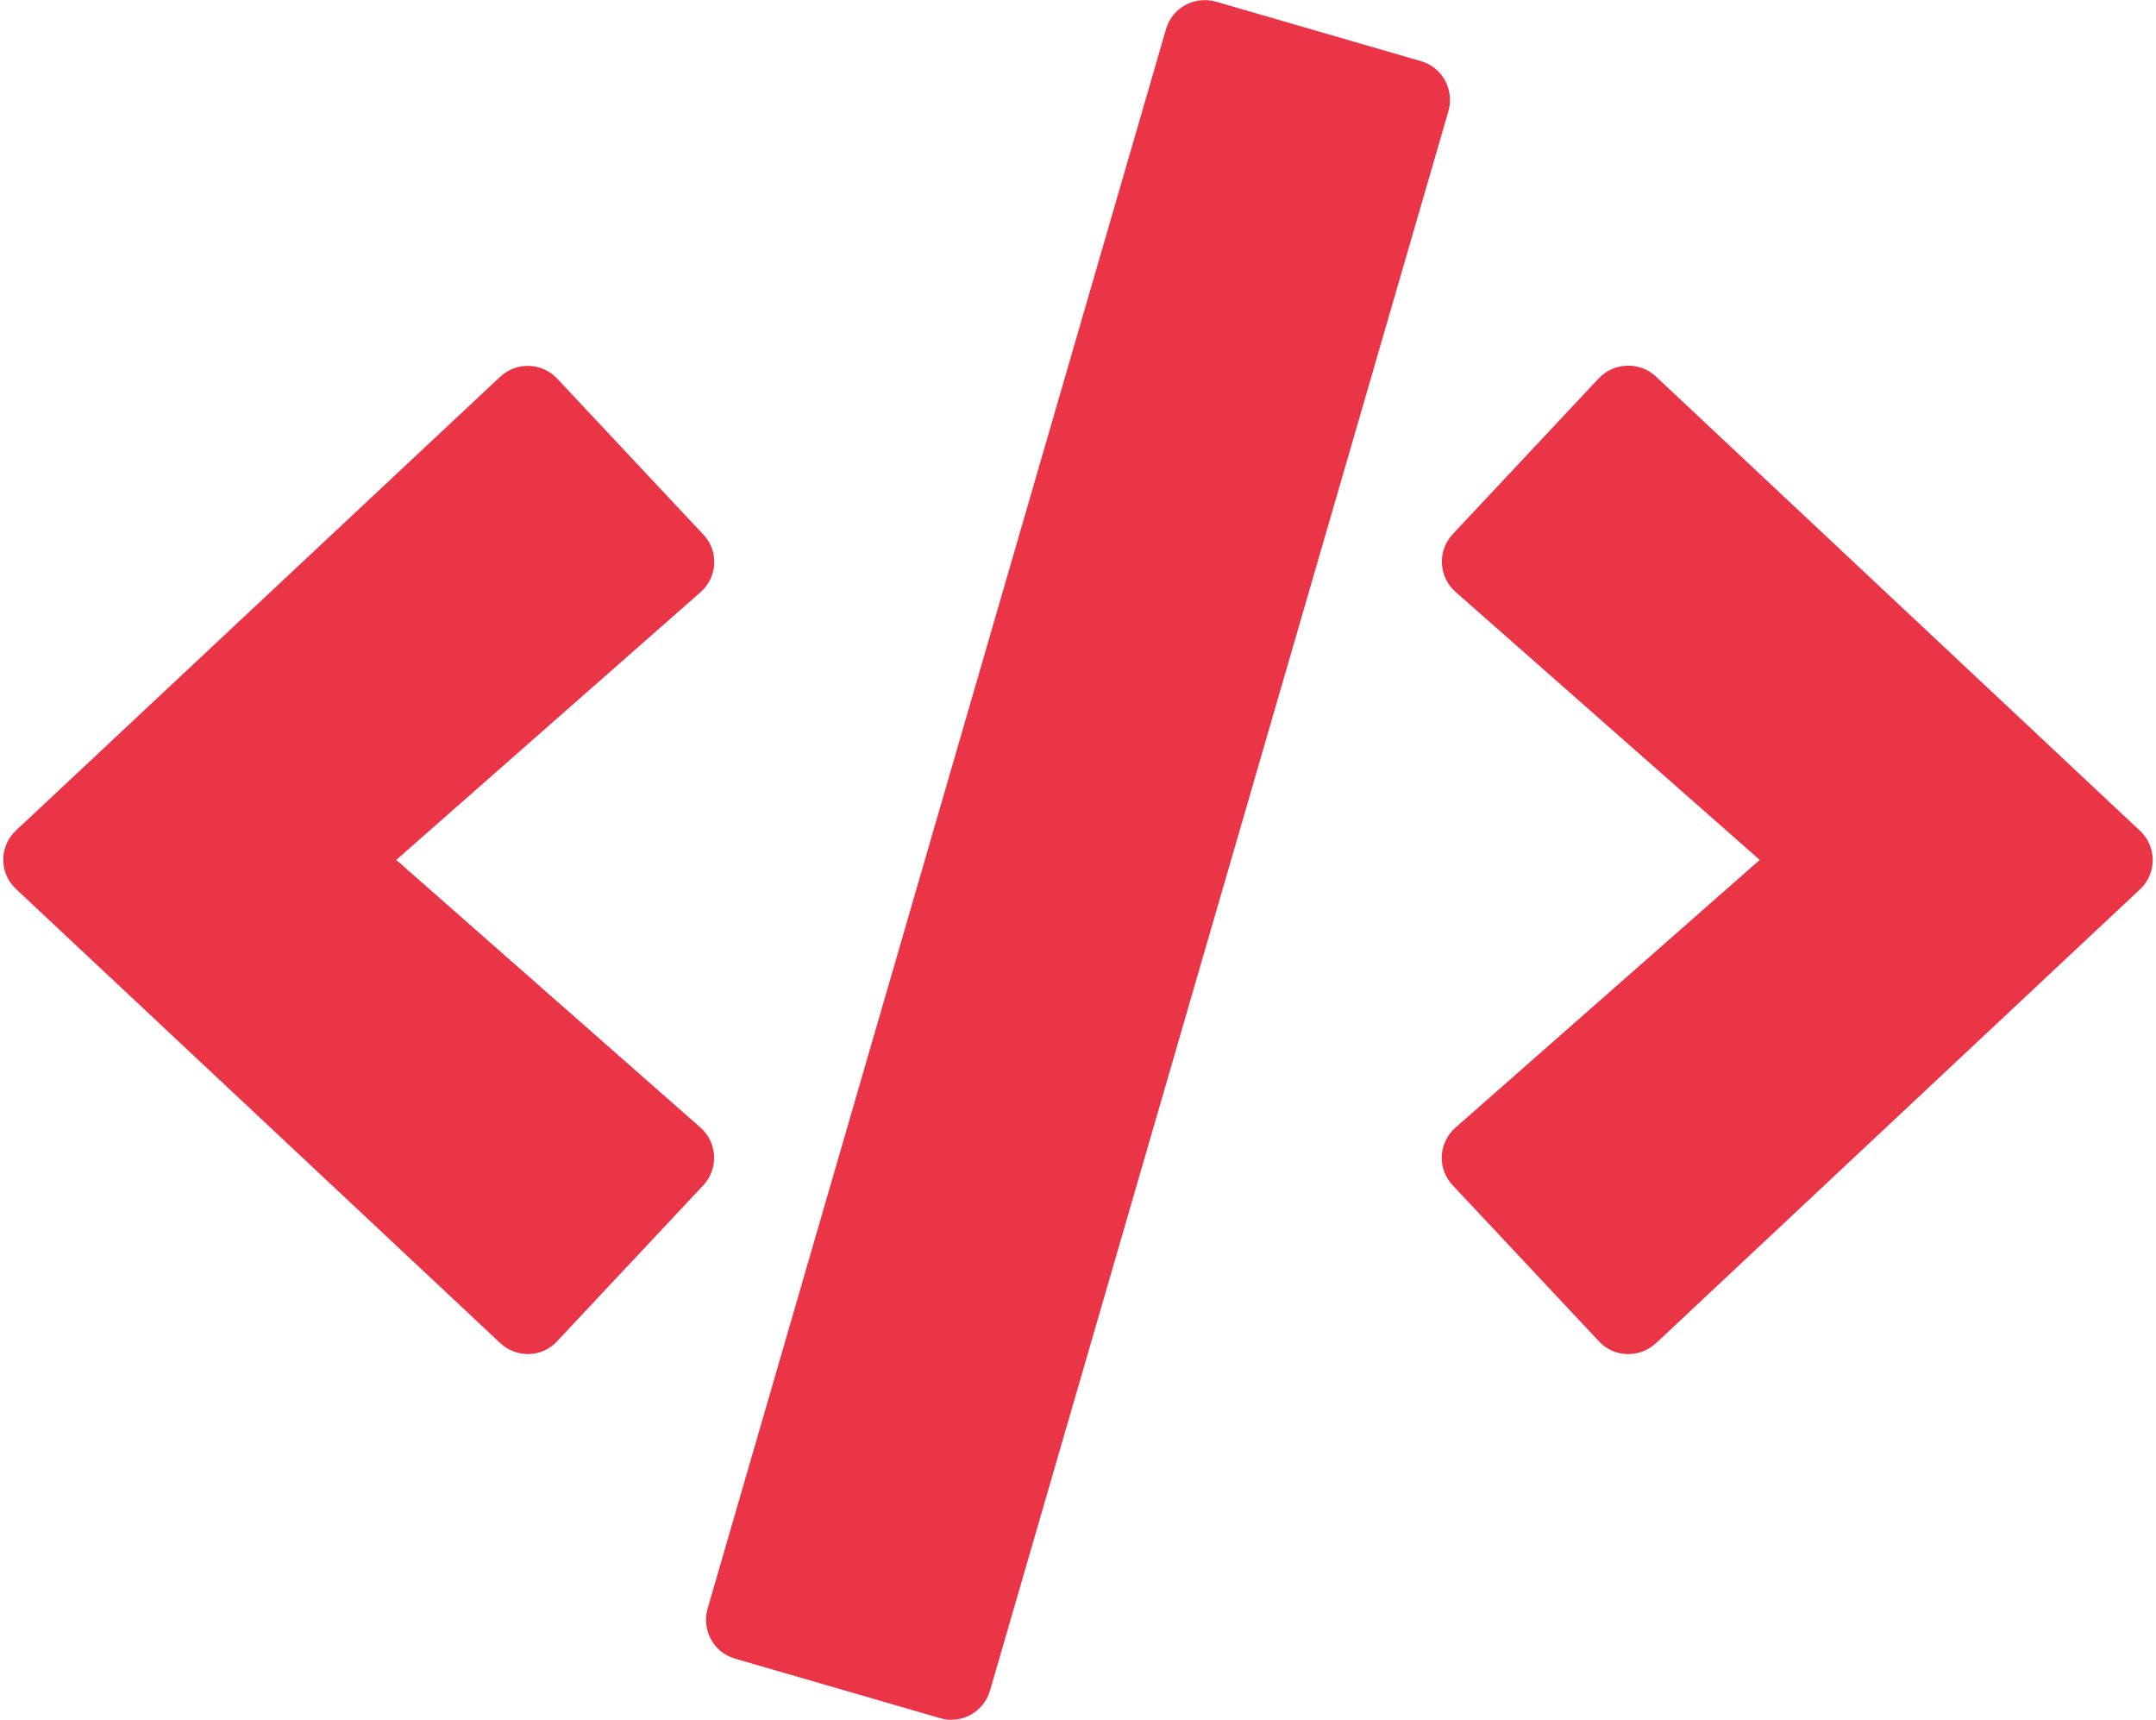 <?xml version="1.0" encoding="UTF-8"?>
<svg width="642px" height="512px" viewBox="0 0 642 512" version="1.1" xmlns="http://www.w3.org/2000/svg" xmlns:xlink="http://www.w3.org/1999/xlink">
    <!-- Generator: Sketch 60.1 (88133) - https://sketch.com -->
    <title>code-solid</title>
    <desc>Created with Sketch.</desc>
    <g id="Page-1" stroke="none" stroke-width="1" fill="none" fill-rule="evenodd">
        <g id="code-solid" fill="#EA3546" fill-rule="nonzero">
            <path d="M279.9,511.5 L218.9,493.8 C212.5,492 208.9,485.3 210.7,478.9 L347.2,8.7 C349,2.3 355.7,-1.3 362.1,0.5 L423.1,18.2 C429.5,20 433.1,26.7 431.3,33.1 L294.8,503.3 C292.9,509.7 286.3,513.4 279.9,511.5 L279.9,511.5 Z M165.9,399.3 L209.4,352.9 C214,348 213.7,340.2 208.6,335.7 L118,256 L208.6,176.3 C213.7,171.8 214.1,164 209.4,159.1 L165.9,112.7 C161.4,107.9 153.8,107.6 148.9,112.2 L4.8,247.2 C-0.3,251.9 -0.3,260 4.8,264.7 L148.9,399.8 C153.8,404.4 161.4,404.2 165.9,399.3 L165.9,399.3 Z M493.1,399.9 L637.2,264.8 C642.3,260.1 642.3,252 637.2,247.3 L493.1,112.1 C488.3,107.6 480.7,107.8 476.1,112.6 L432.6,159 C428,163.9 428.3,171.7 433.4,176.2 L524,256 L433.4,335.7 C428.3,340.2 427.9,348 432.6,352.9 L476.1,399.3 C480.6,404.2 488.2,404.4 493.1,399.9 Z" id="Shape"></path>
        </g>
    </g>
</svg>